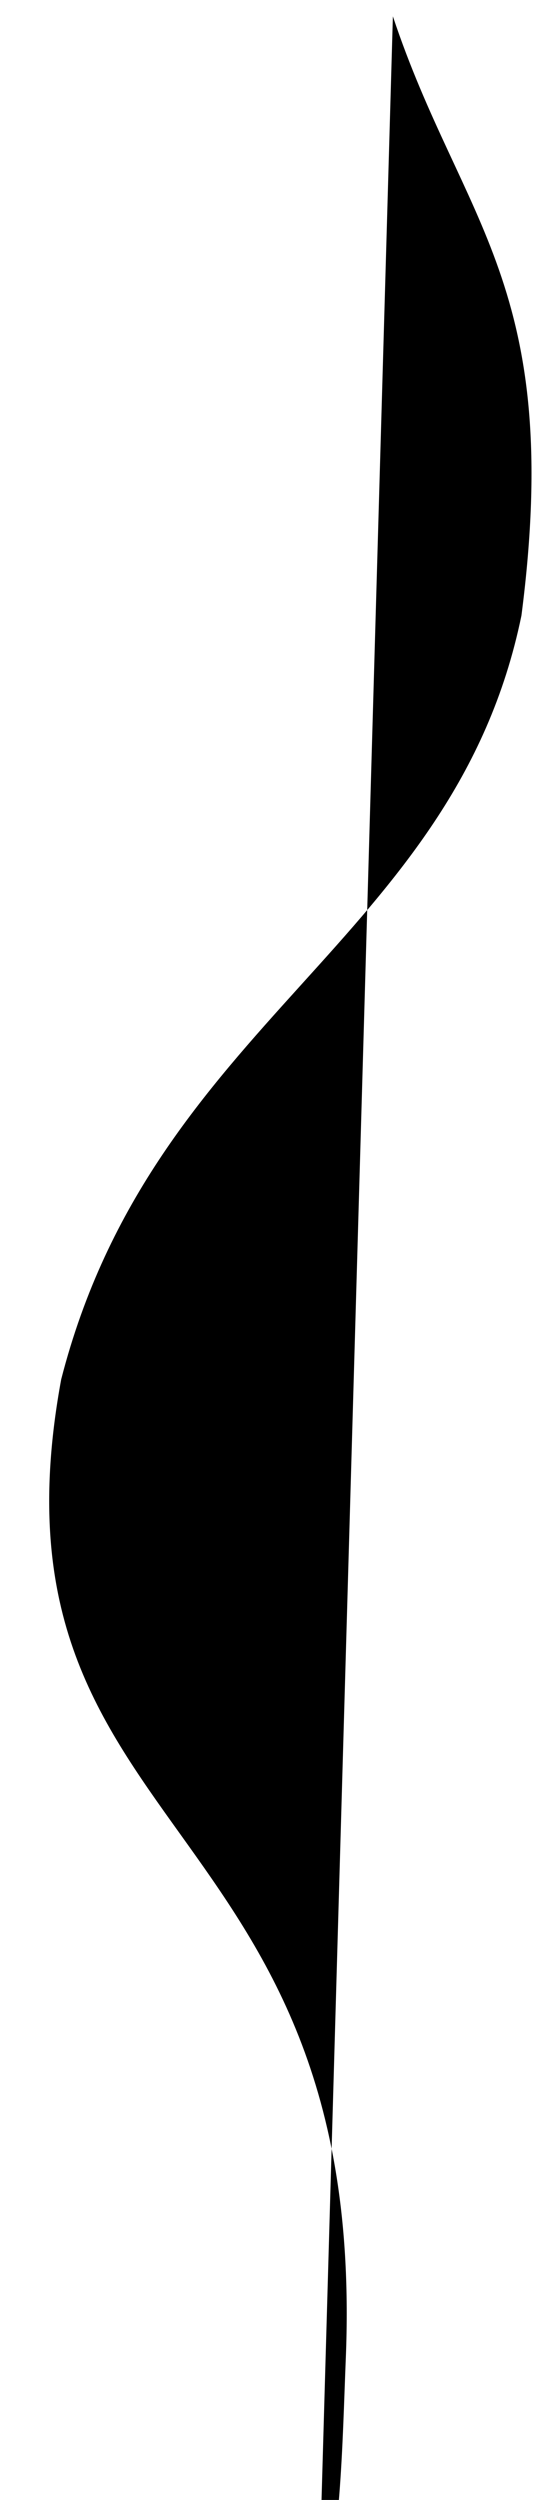 <svg xmlns="http://www.w3.org/2000/svg" width="49.938" height="227.594" viewBox="0 0 49.938 227.594">

  <path id="icon-dashed-line" data-name="Фигура 1" class="cls-1"





  d="M161.553,399.394c6.271,18.815,15.6,24.532,11.715,54.55-6.12,29.722-33.553,36.874-41.942,69.539-7.713,41.888,27.971,38.777,25.937,89.107-0.318,7.851-.42,17.253-2.544,24.429" transform="translate(-125.75 -397.906)"/>
</svg>
